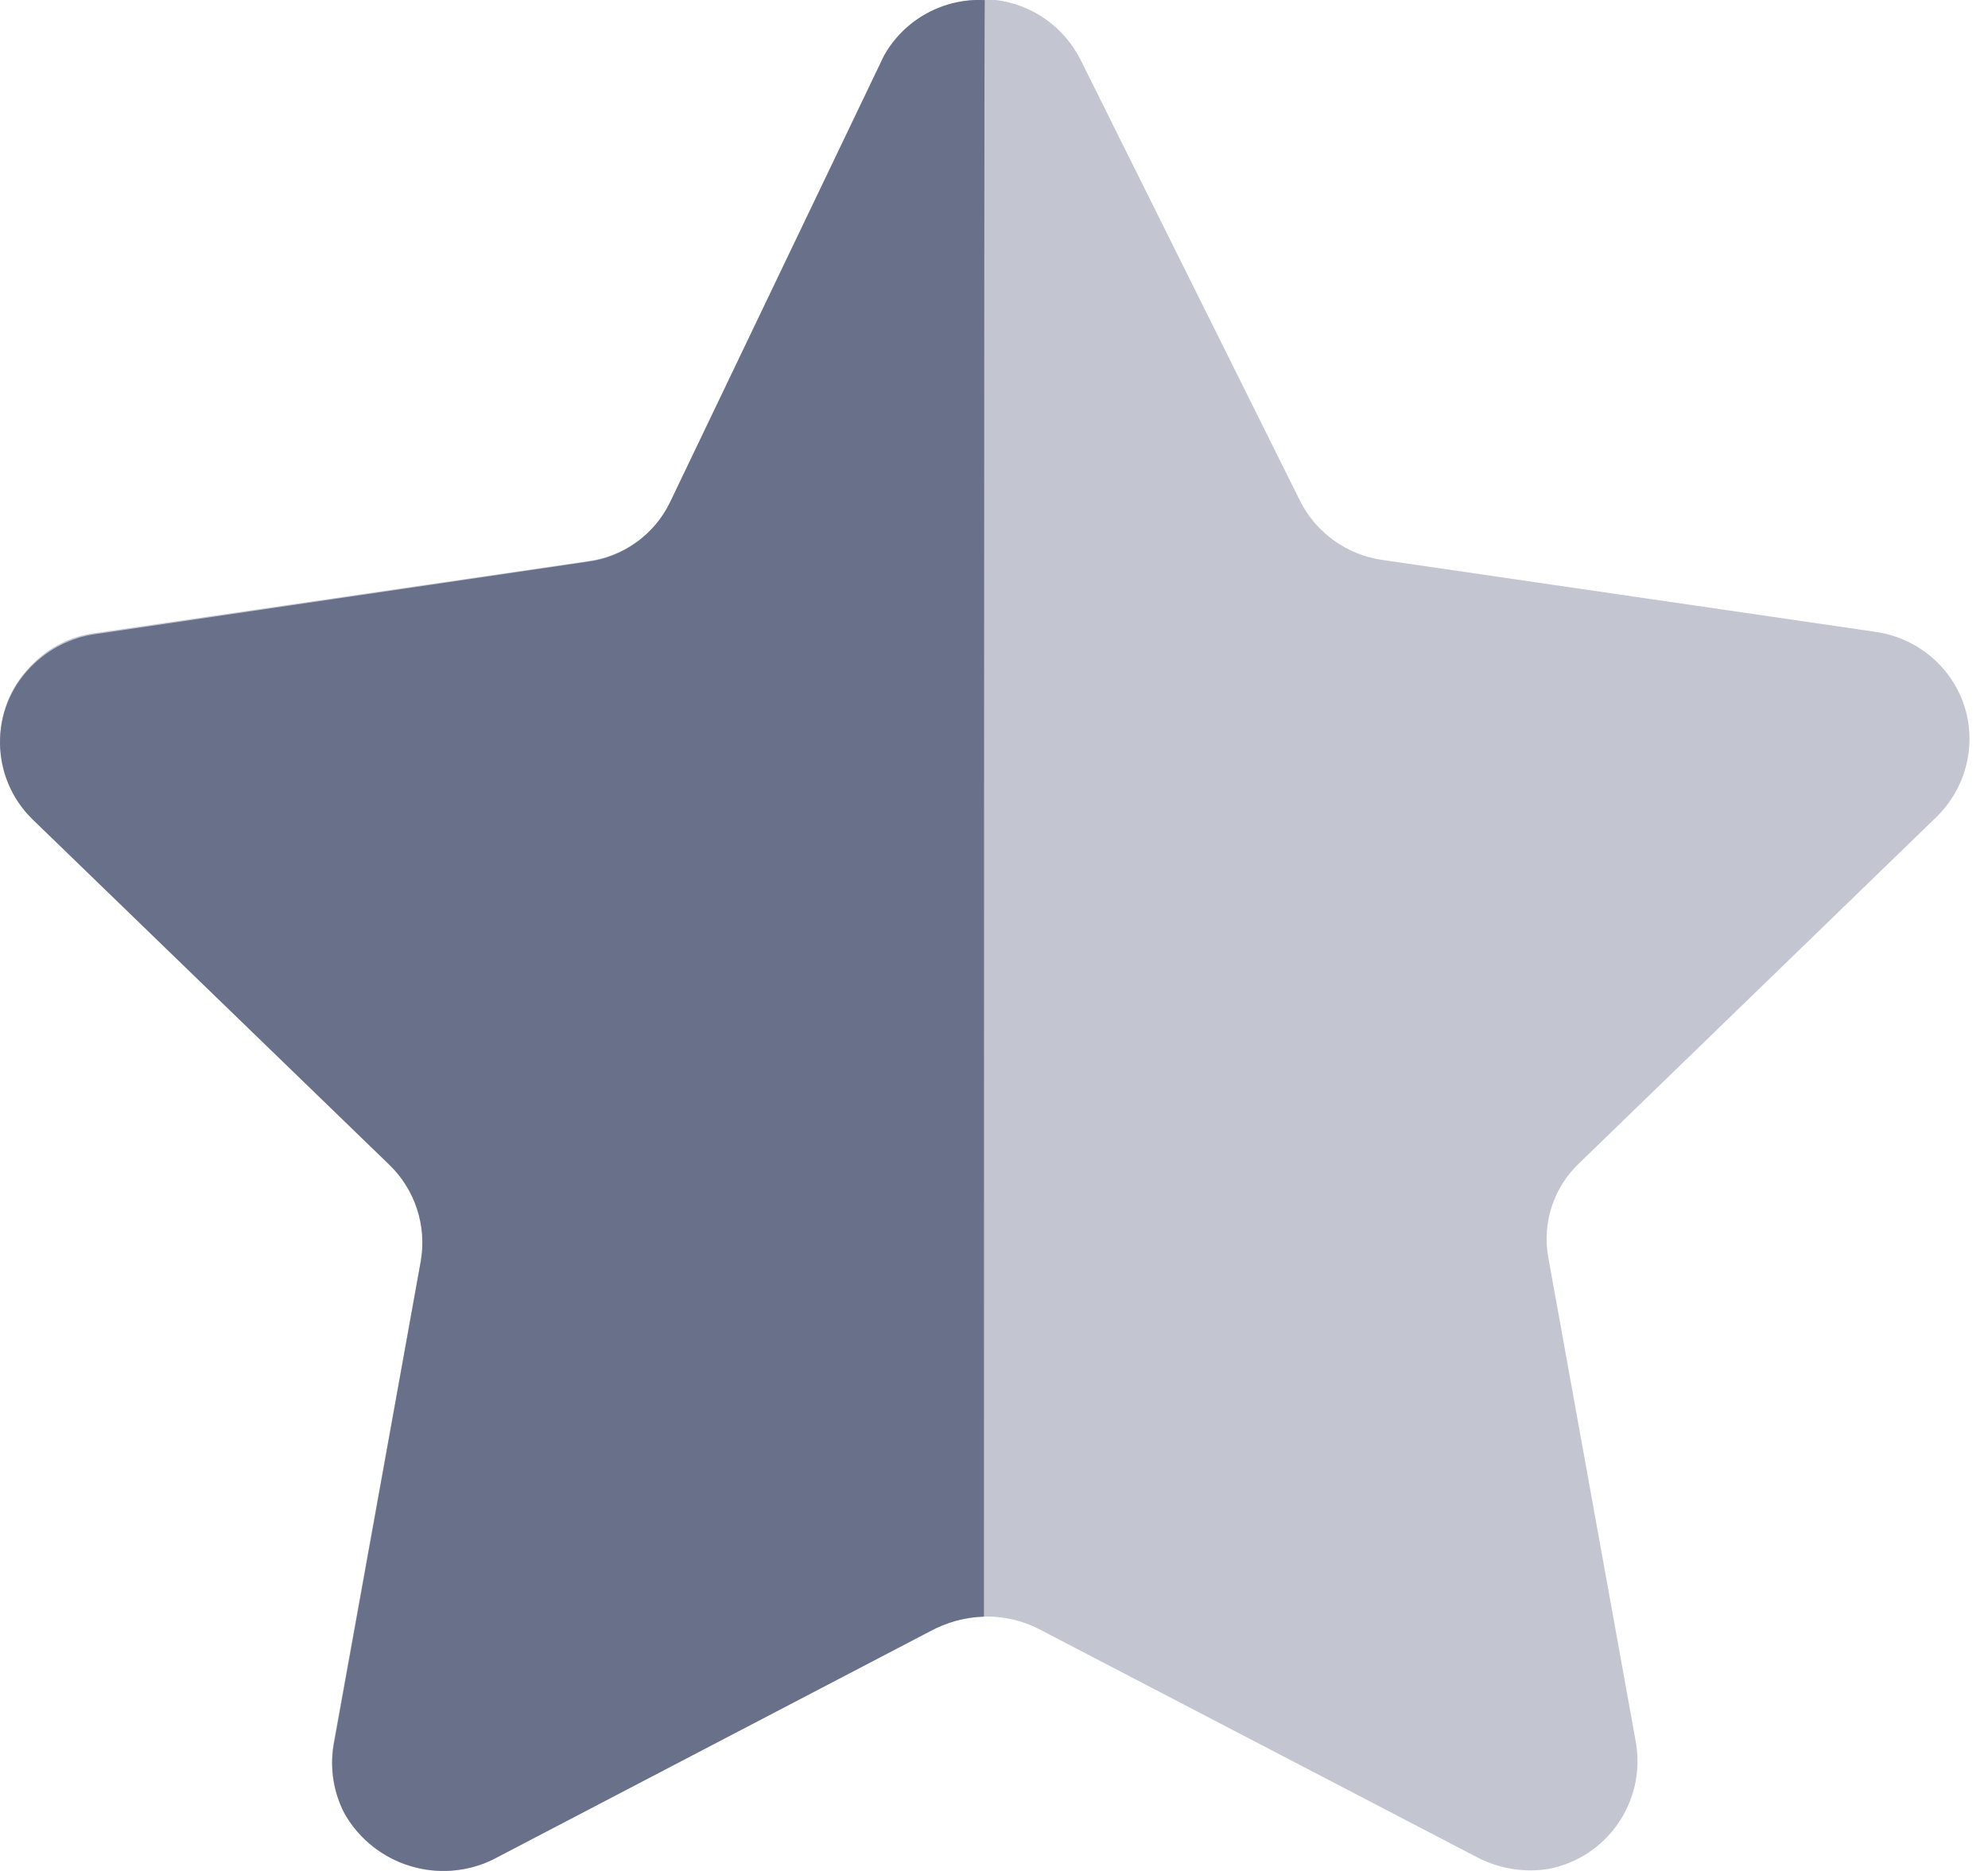 <svg width="17" height="16" viewBox="0 0 17 16" fill="none" xmlns="http://www.w3.org/2000/svg">
<path opacity="0.4" d="M9.243 0.517L11.118 4.285C11.256 4.558 11.52 4.747 11.824 4.789L16.035 5.403C16.281 5.437 16.505 5.567 16.655 5.765C16.804 5.96 16.868 6.208 16.832 6.452C16.803 6.654 16.707 6.841 16.562 6.984L13.51 9.942C13.287 10.149 13.186 10.454 13.24 10.754L13.991 14.912C14.071 15.414 13.739 15.888 13.24 15.983C13.034 16.016 12.824 15.981 12.639 15.887L8.882 13.93C8.603 13.789 8.274 13.789 7.995 13.93L4.238 15.887C3.777 16.132 3.205 15.965 2.948 15.511C2.853 15.329 2.819 15.123 2.85 14.921L3.602 10.762C3.655 10.464 3.554 10.156 3.331 9.95L0.28 6.993C-0.083 6.643 -0.094 6.066 0.255 5.703C0.263 5.695 0.271 5.687 0.28 5.678C0.424 5.531 0.615 5.437 0.82 5.413L5.032 4.798C5.335 4.756 5.599 4.568 5.738 4.293L7.545 0.517C7.706 0.193 8.04 -0.008 8.402 0H8.515C8.829 0.038 9.103 0.233 9.243 0.517Z" fill="#697089"/>
<path d="M8.414 13.825C8.251 13.83 8.092 13.874 7.949 13.952L4.211 15.905C3.754 16.123 3.206 15.954 2.95 15.516C2.855 15.338 2.82 15.133 2.852 14.932L3.599 10.782C3.649 10.48 3.549 10.173 3.329 9.961L0.276 7.005C-0.086 6.65 -0.093 6.068 0.262 5.705C0.267 5.7 0.271 5.695 0.276 5.691C0.421 5.548 0.607 5.453 0.808 5.424L5.023 4.804C5.329 4.765 5.593 4.574 5.728 4.298L7.56 0.474C7.734 0.166 8.068 -0.018 8.421 0.001C8.414 0.252 8.414 13.655 8.414 13.825Z" fill="#697089"/>
</svg>
